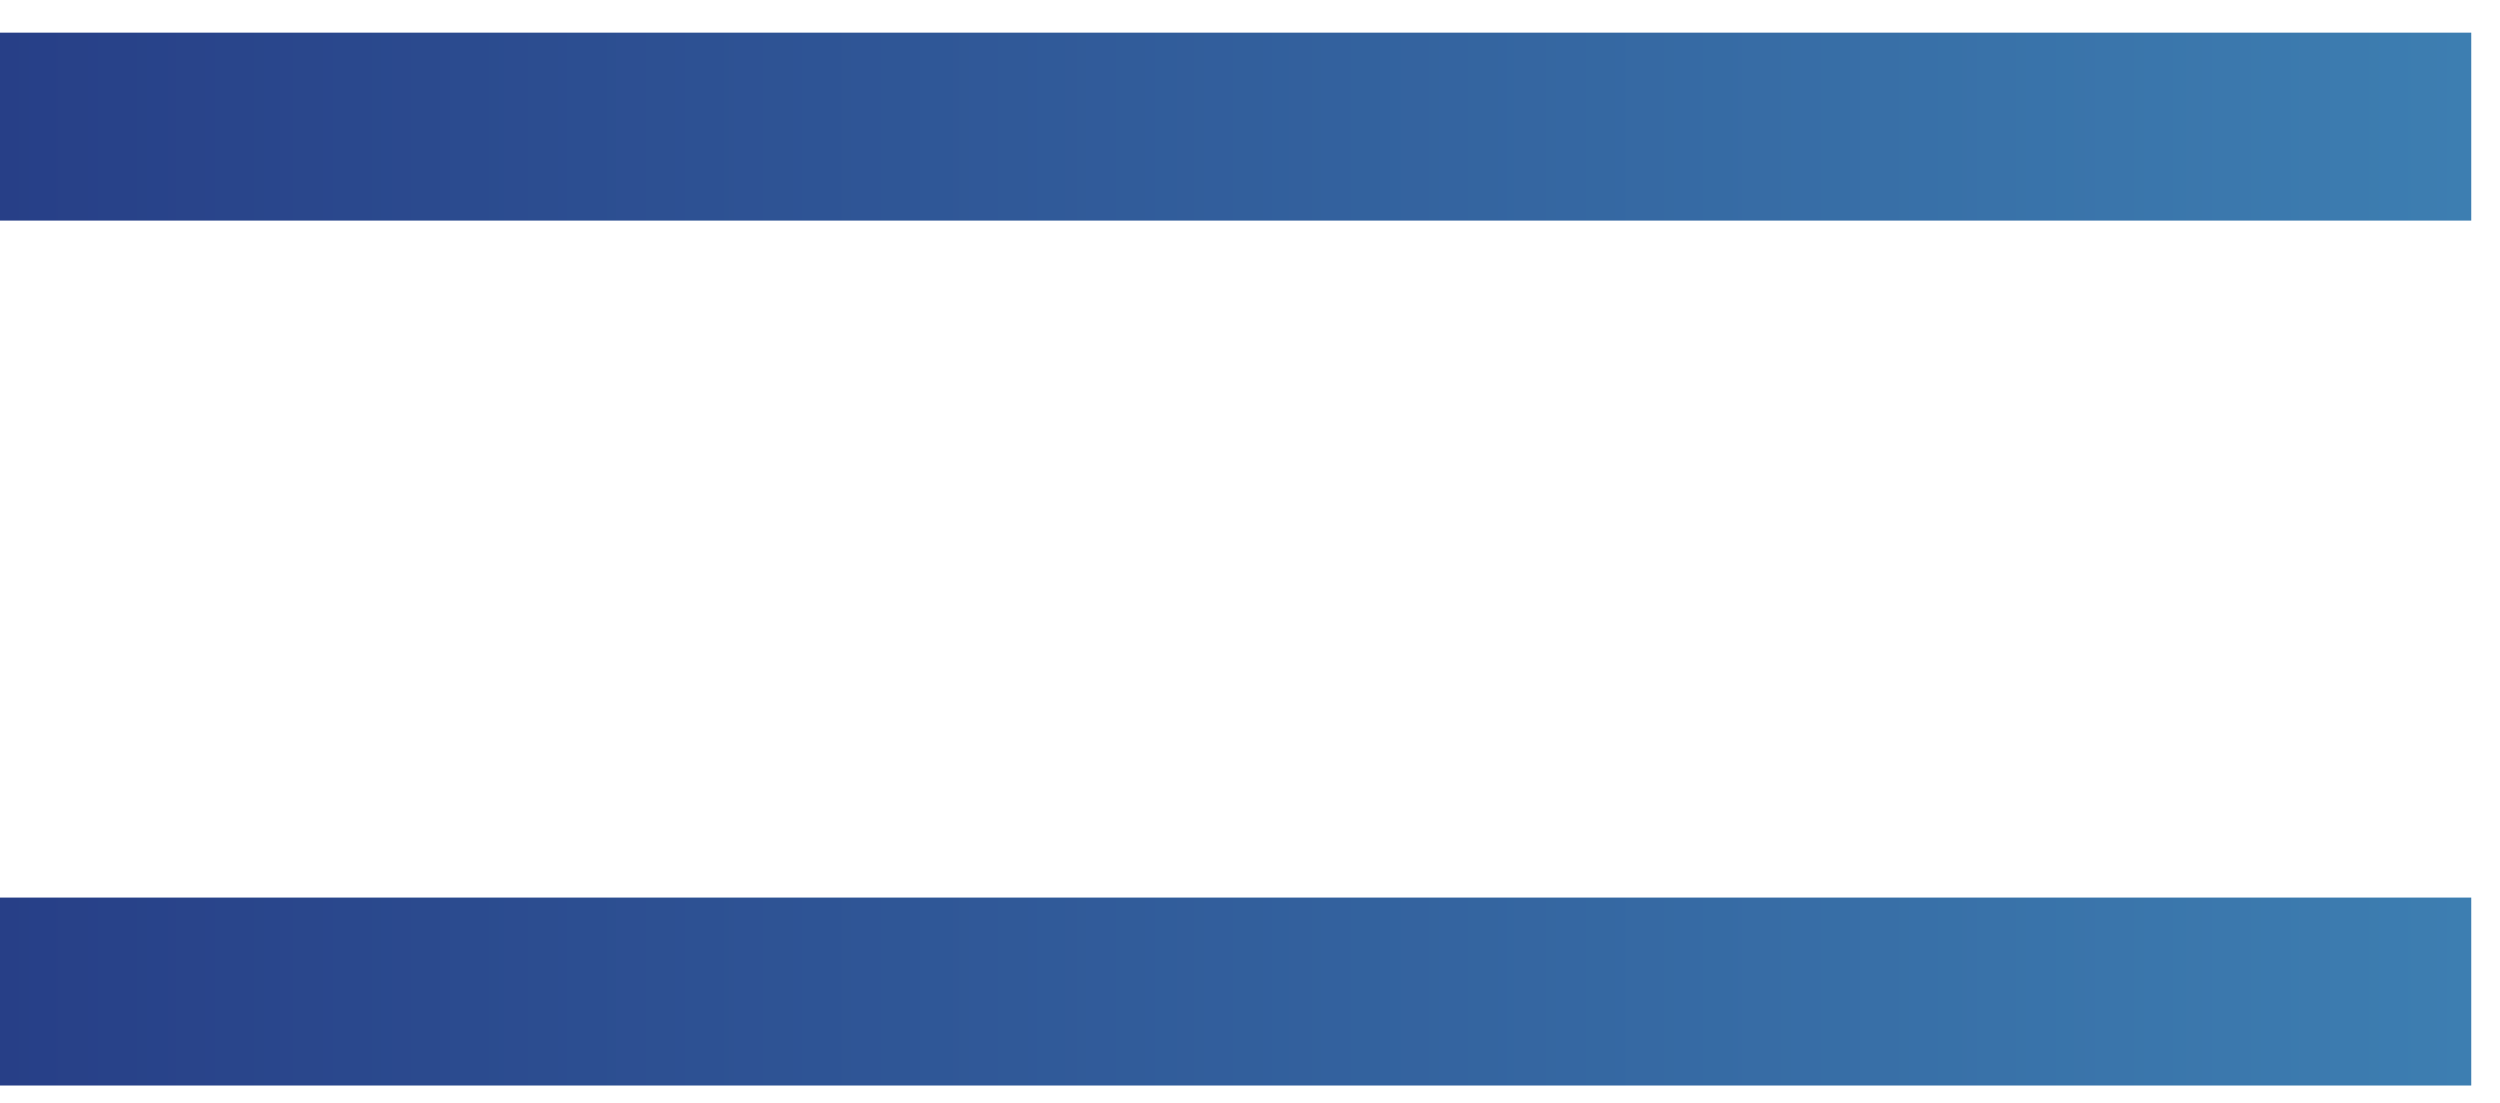 <svg width="34" height="15" viewBox="0 0 34 15" fill="none" xmlns="http://www.w3.org/2000/svg">
<line y1="1.722" x2="33.609" y2="1.722" stroke="url(#paint0_linear_307_1036)" stroke-width="2.556"/>
<line y1="13.485" x2="33.609" y2="13.485" stroke="url(#paint1_linear_307_1036)" stroke-width="2.556"/>
<defs>
<linearGradient id="paint0_linear_307_1036" x1="0" y1="3.5" x2="33.609" y2="3.5" gradientUnits="userSpaceOnUse">
<stop stop-color="#273F87"/>
<stop offset="0.998" stop-color="#3D7EB1"/>
</linearGradient>
<linearGradient id="paint1_linear_307_1036" x1="0" y1="15.263" x2="33.609" y2="15.263" gradientUnits="userSpaceOnUse">
<stop stop-color="#273F87"/>
<stop offset="0.998" stop-color="#3D7EB1"/>
</linearGradient>
</defs>
</svg>
